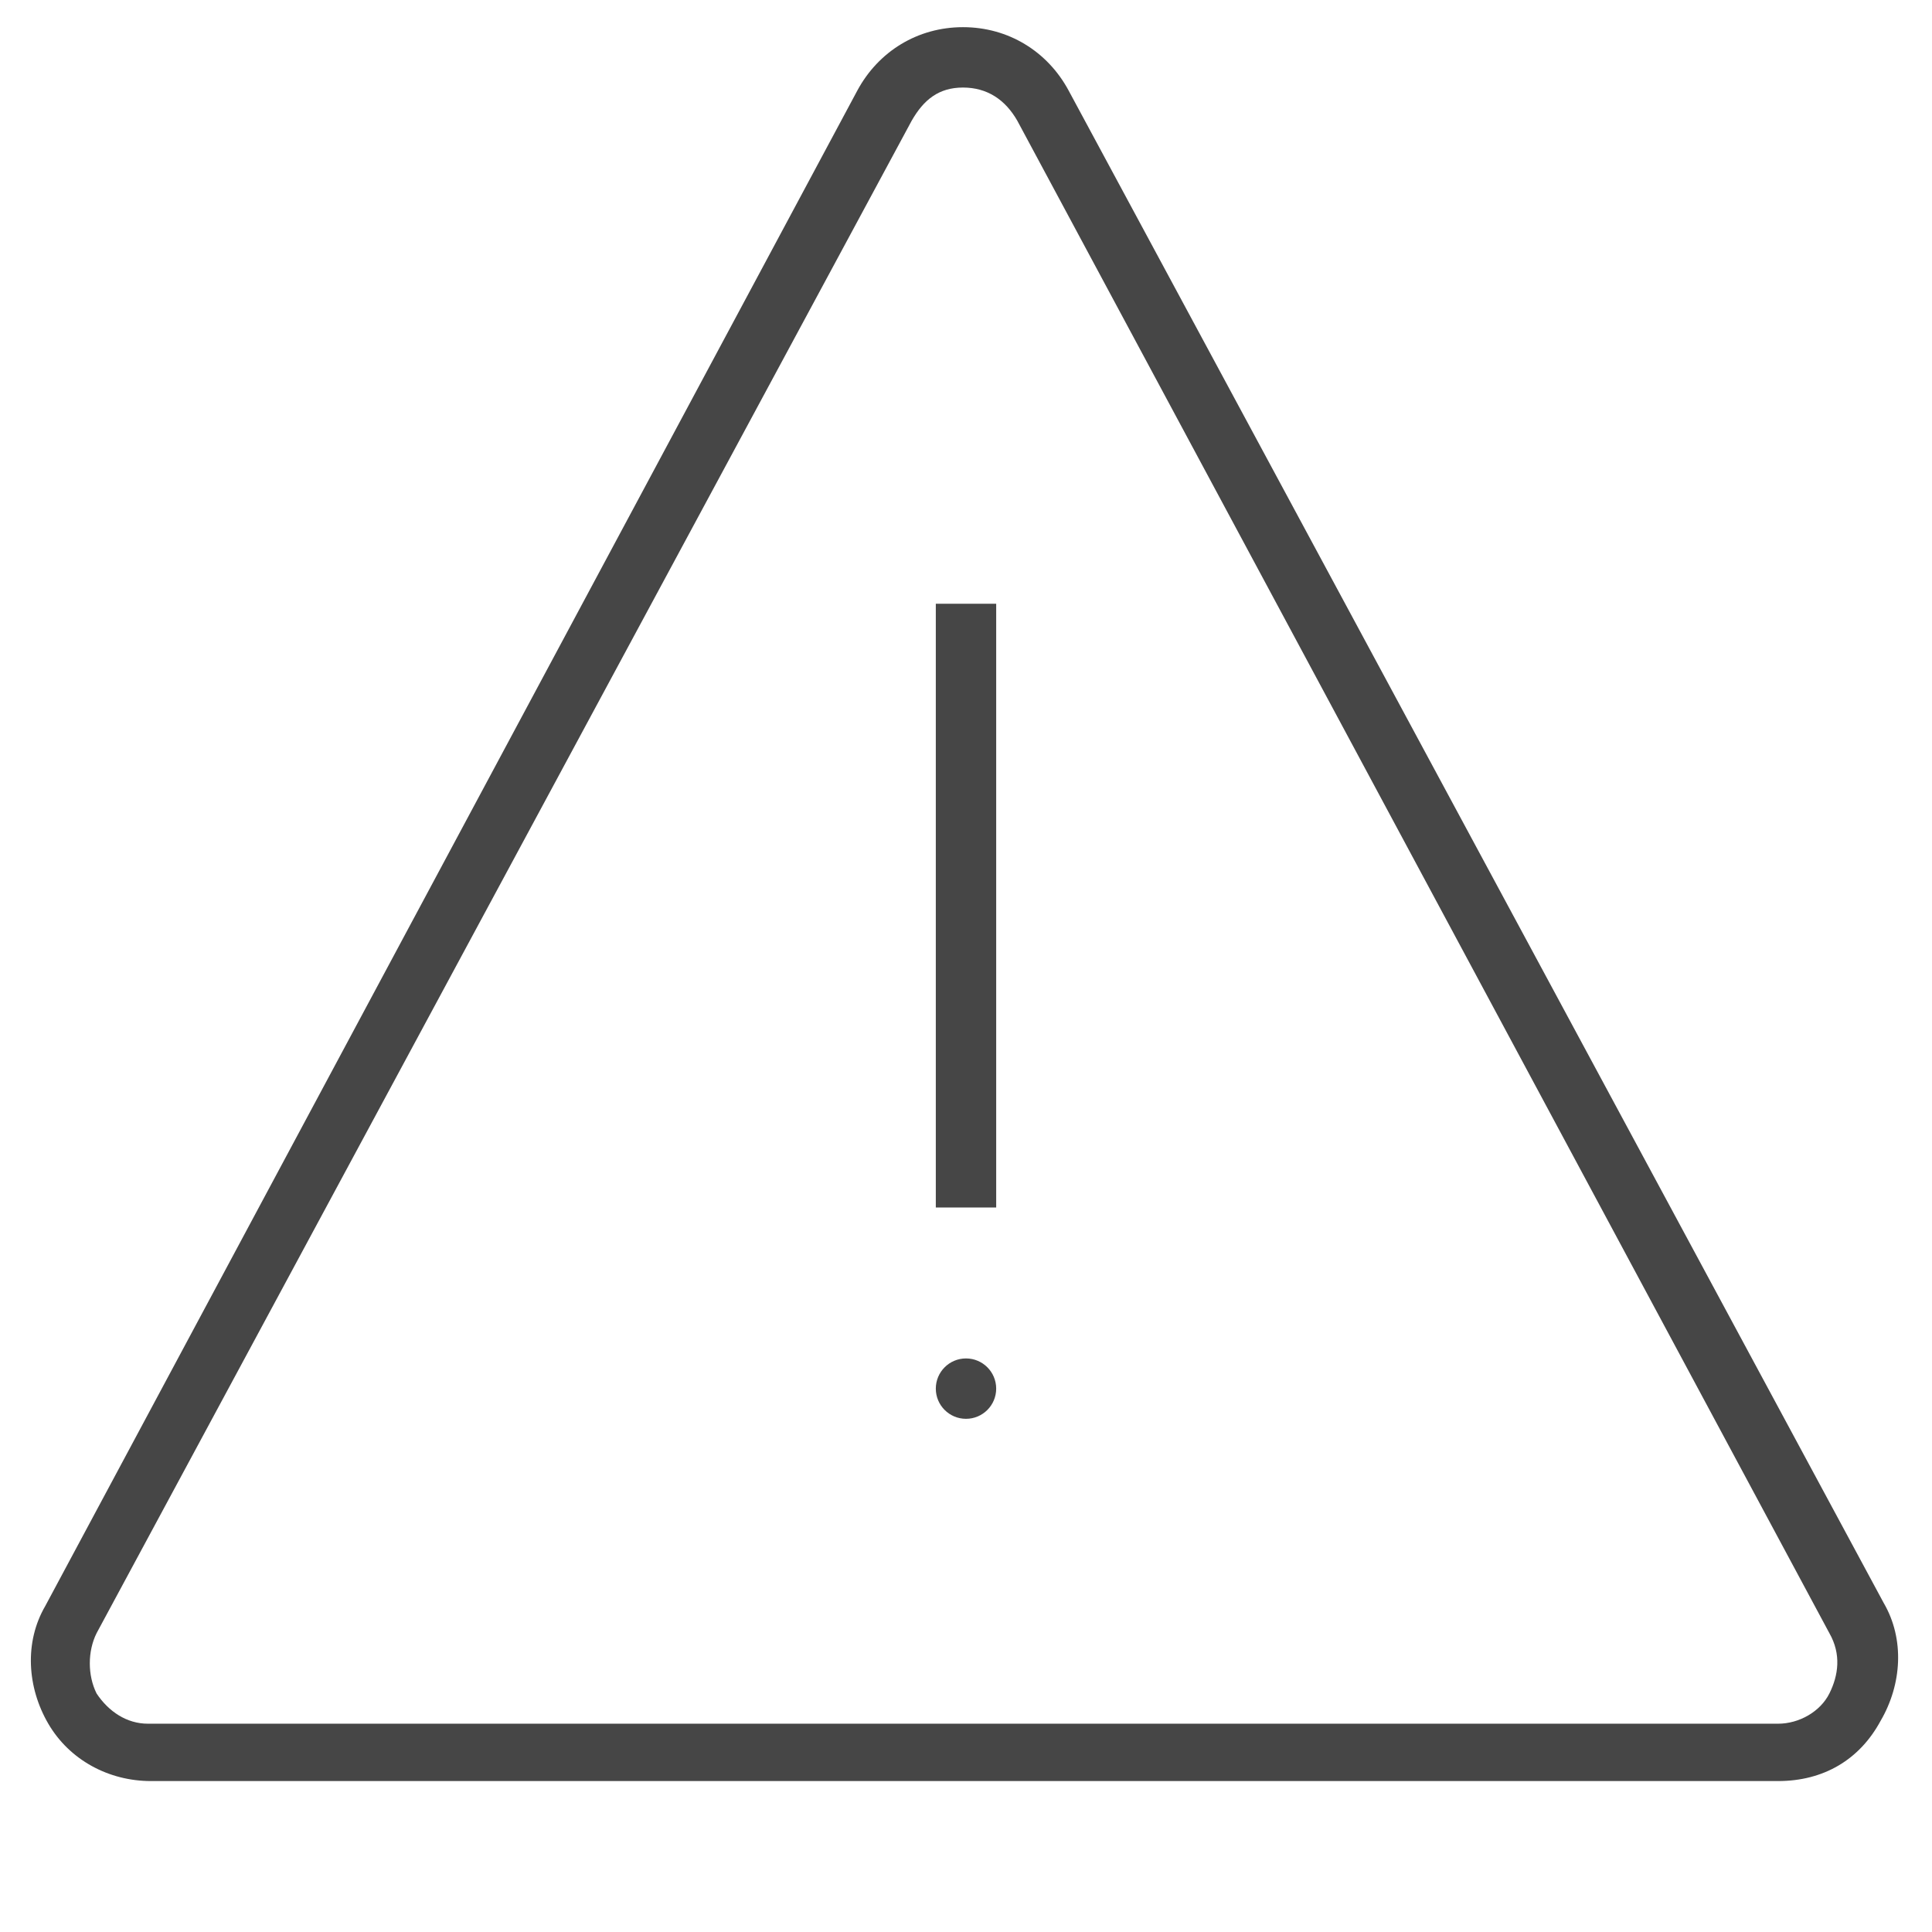 <svg version="1.1" id="Layer_1" xmlns="http://www.w3.org/2000/svg" xmlns:xlink="http://www.w3.org/1999/xlink" x="0px" y="0px"
	 viewBox="0 0 64 64" enable-background="new 0 0 64 64" xml:space="preserve">
	<rect x="31" y="20" class="aw-theme-iconHomeOutline" fill="#464646" width="2" height="20"/>
<path class="aw-theme-iconHomeOutline" fill="#464646" d="M58.9,59H5c-1.4,0-2.7-0.7-3.4-1.9c-0.7-1.2-0.8-2.7-0.1-3.9L28.4,3v0c0.7-1.3,2-2.1,3.5-2.1
	s2.8,0.8,3.5,2.1l27,50.1c0.7,1.2,0.6,2.7-0.1,3.9C61.6,58.3,60.4,59,58.9,59z M30.2,4l-27,50.1c-0.3,0.6-0.3,1.4,0,2
	c0.4,0.6,1,1,1.7,1h54c0.7,0,1.4-0.4,1.7-1s0.4-1.3,0-2L33.7,4c-0.4-0.7-1-1.1-1.8-1.1S30.6,3.3,30.2,4L30.2,4z"/>
<circle class="aw-theme-iconHomeOutline" fill="#464646" cx="32" cy="46" r="1"/>
</svg>
